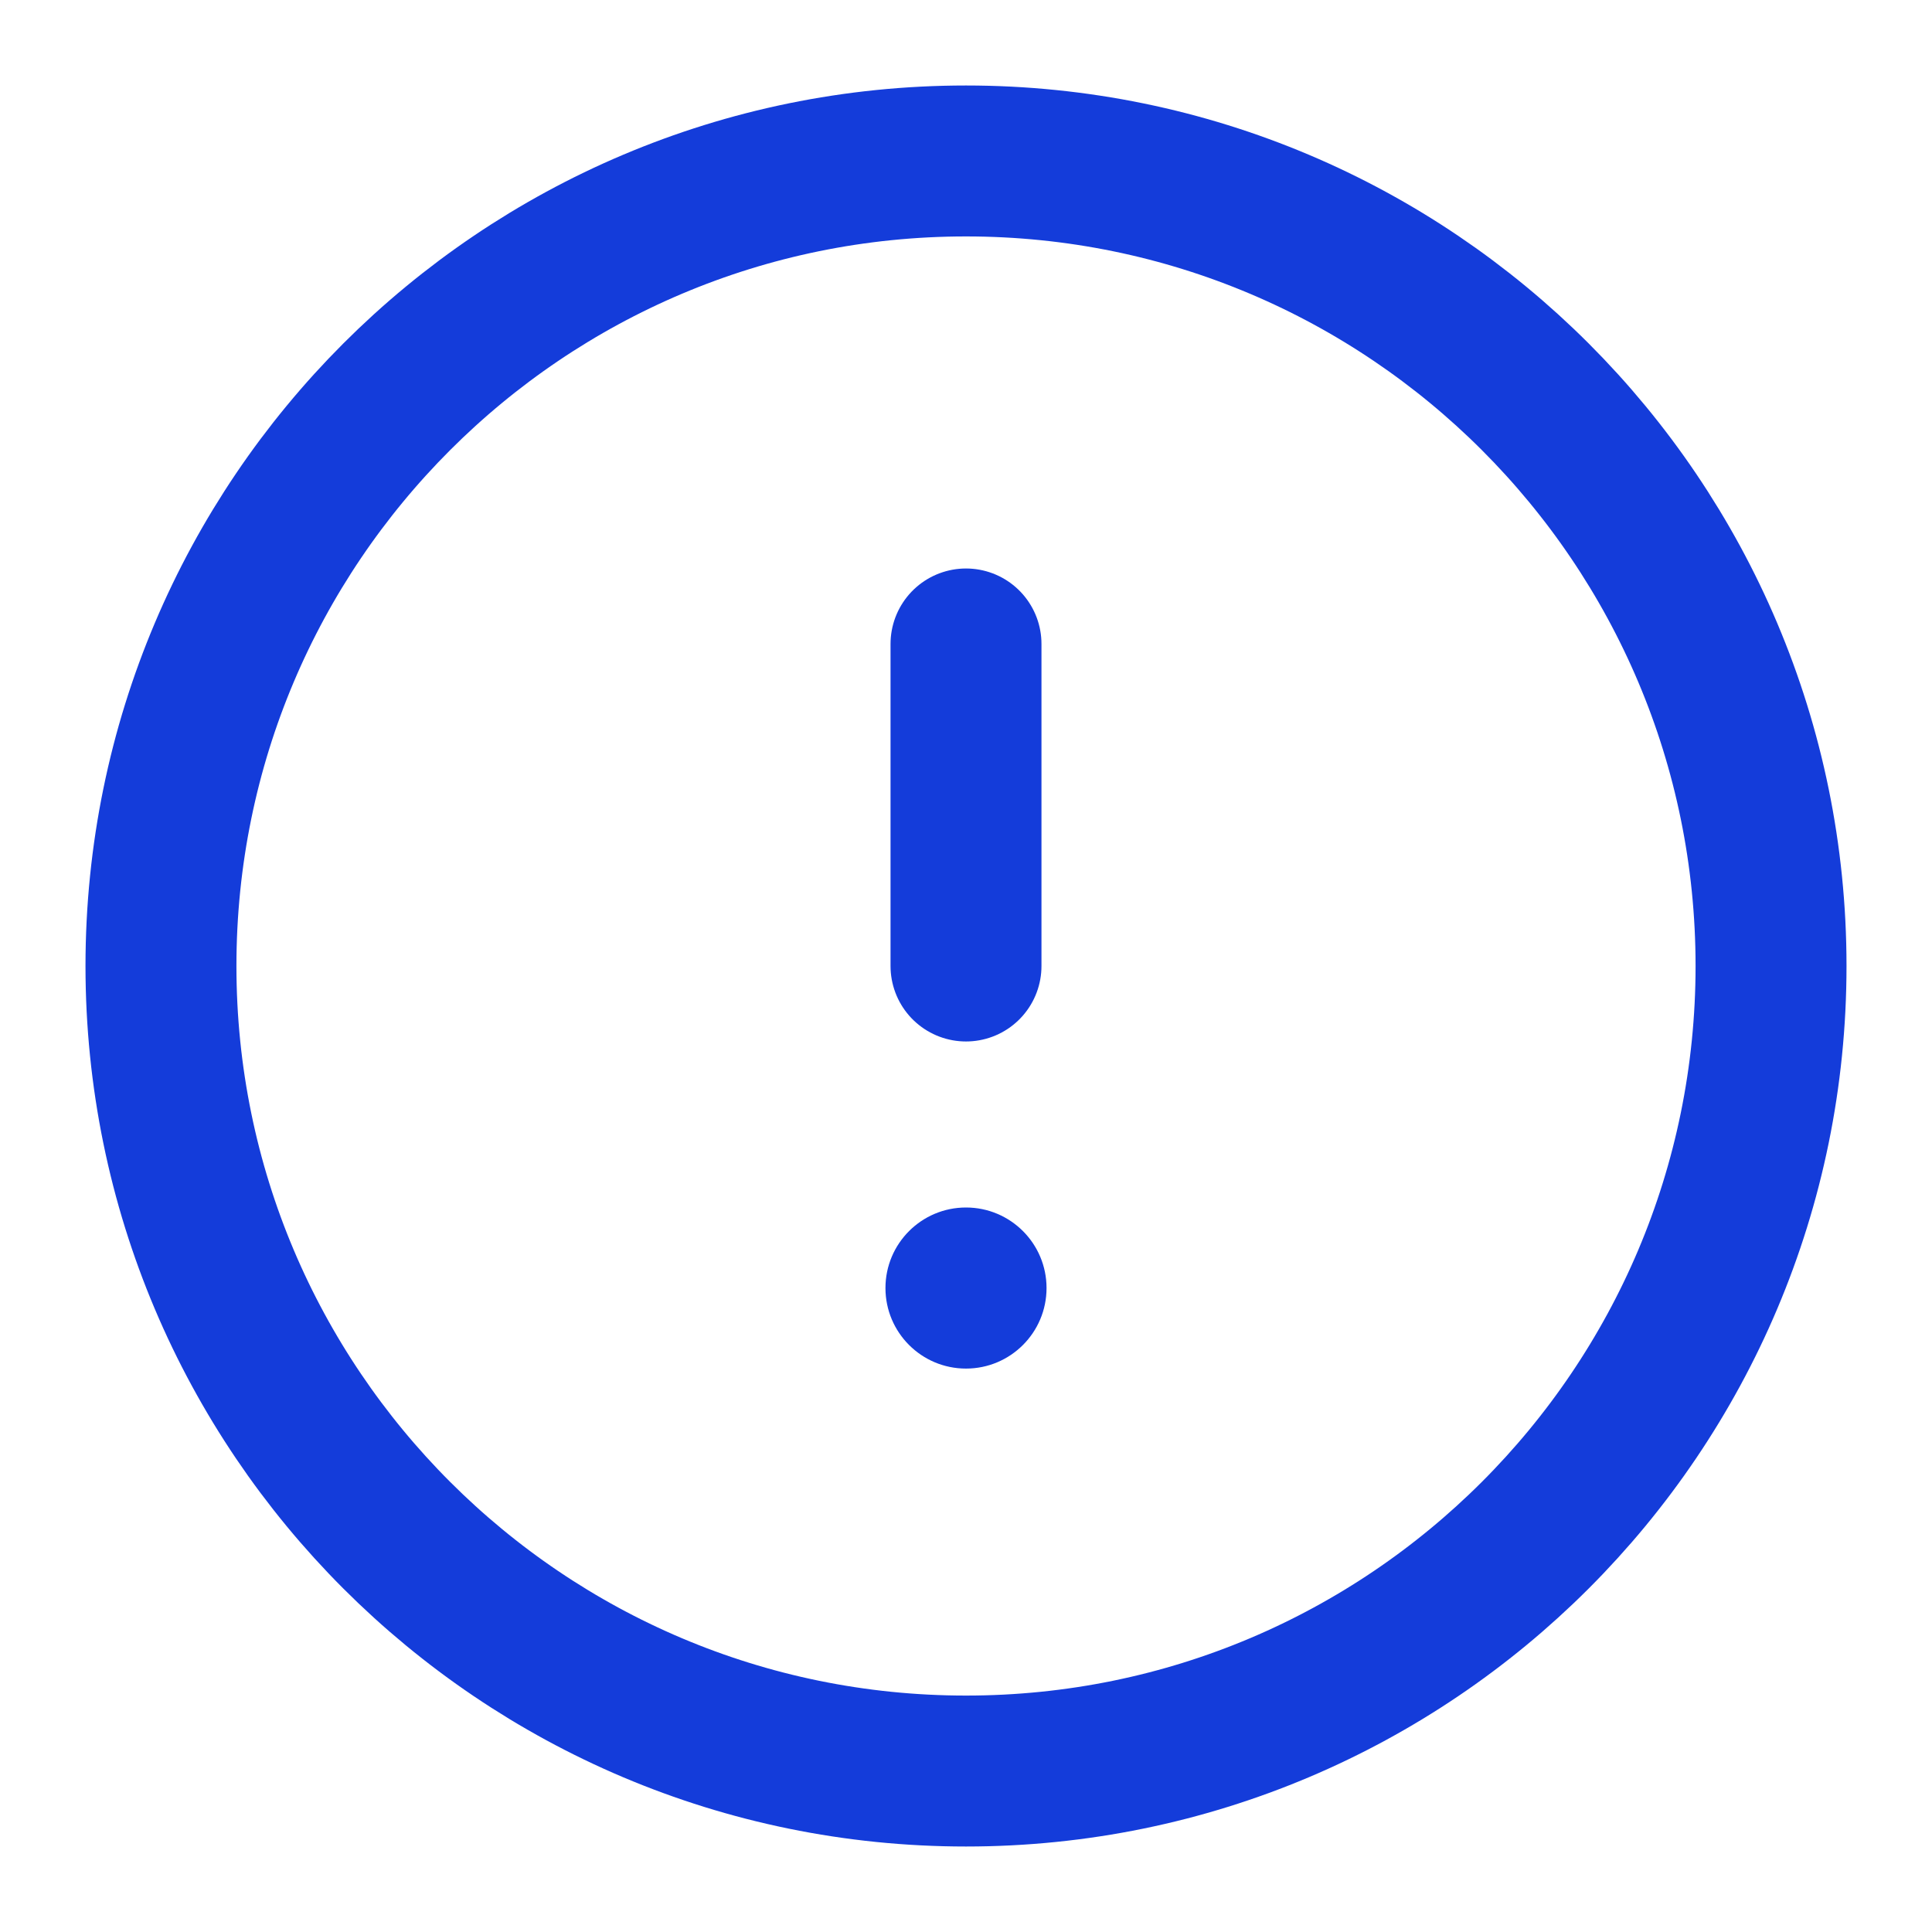 <svg width="16" height="16" viewBox="0 0 16 16" fill="none" xmlns="http://www.w3.org/2000/svg">
<path fill-rule="evenodd" clip-rule="evenodd" d="M8 14.667C11.682 14.667 14.667 11.682 14.667 8C14.667 4.318 11.682 1.333 8 1.333C4.318 1.333 1.333 4.318 1.333 8C1.333 11.682 4.318 14.667 8 14.667Z" stroke="#143CDA" stroke-width="1.25" stroke-linecap="round" stroke-linejoin="round"/>
<path d="M8 5.333V8" stroke="#143CDA" stroke-width="1.25" stroke-linecap="round" stroke-linejoin="round"/>
<ellipse cx="8" cy="10.667" rx="0.667" ry="0.667" fill="#143CDA"/>
</svg>
